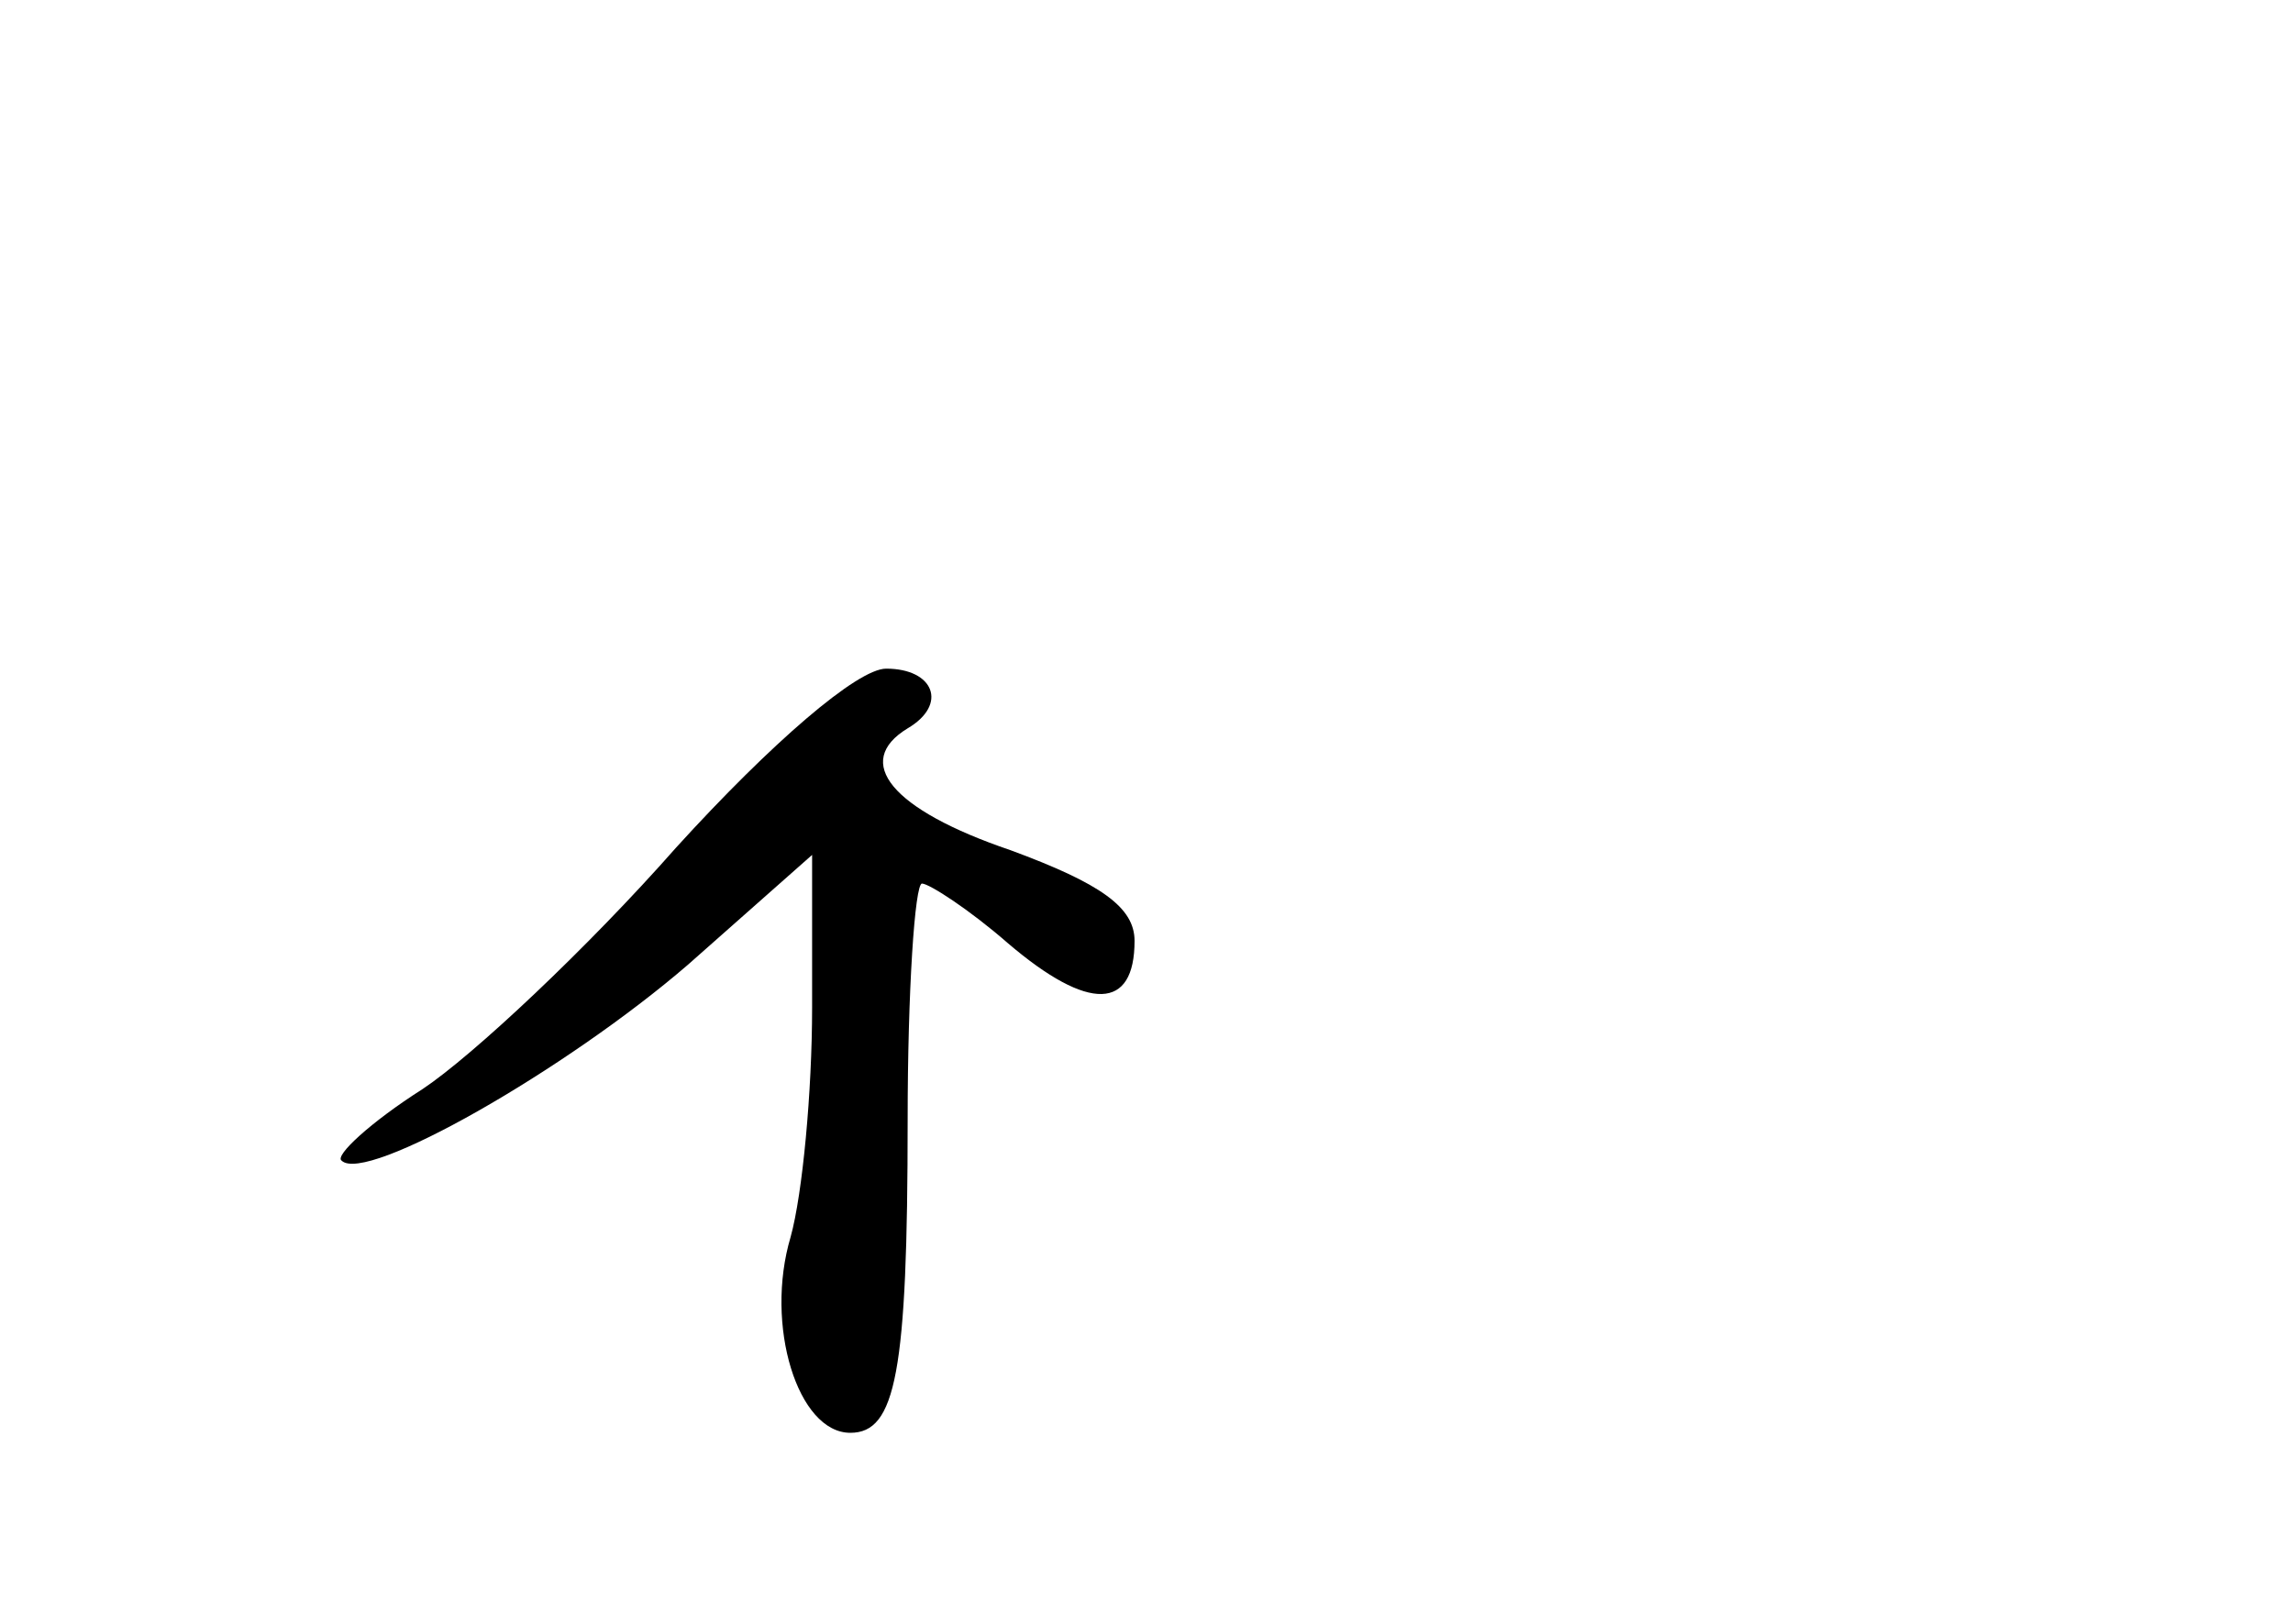 <?xml version="1.0" standalone="no"?>
<!DOCTYPE svg PUBLIC "-//W3C//DTD SVG 20010904//EN"
 "http://www.w3.org/TR/2001/REC-SVG-20010904/DTD/svg10.dtd">
<svg version="1.0" xmlns="http://www.w3.org/2000/svg"
 width="96pt" height="68pt" viewBox="0 0 96 68"
 preserveAspectRatio="xMidYMid meet">
<g transform="translate(0,68) scale(0.1,-0.1)"
fill="#000000" stroke="none">
<path d="M283 325 c-37 -42 -85 -87 -106 -101 -22 -14 -37 -28 -34 -30 10 -10
94 38 145 82 l52 46 0 -64 c0 -35 -4 -78 -9 -96 -11 -37 3 -82 25 -82 19 0 24
25 24 131 0 54 3 99 6 99 3 0 20 -11 36 -25 34 -29 53 -28 53 1 0 14 -14 24
-52 38 -50 17 -66 37 -43 51 17 10 11 25 -9 25 -12 0 -48 -31 -88 -75z"/>
</g>
</svg>
